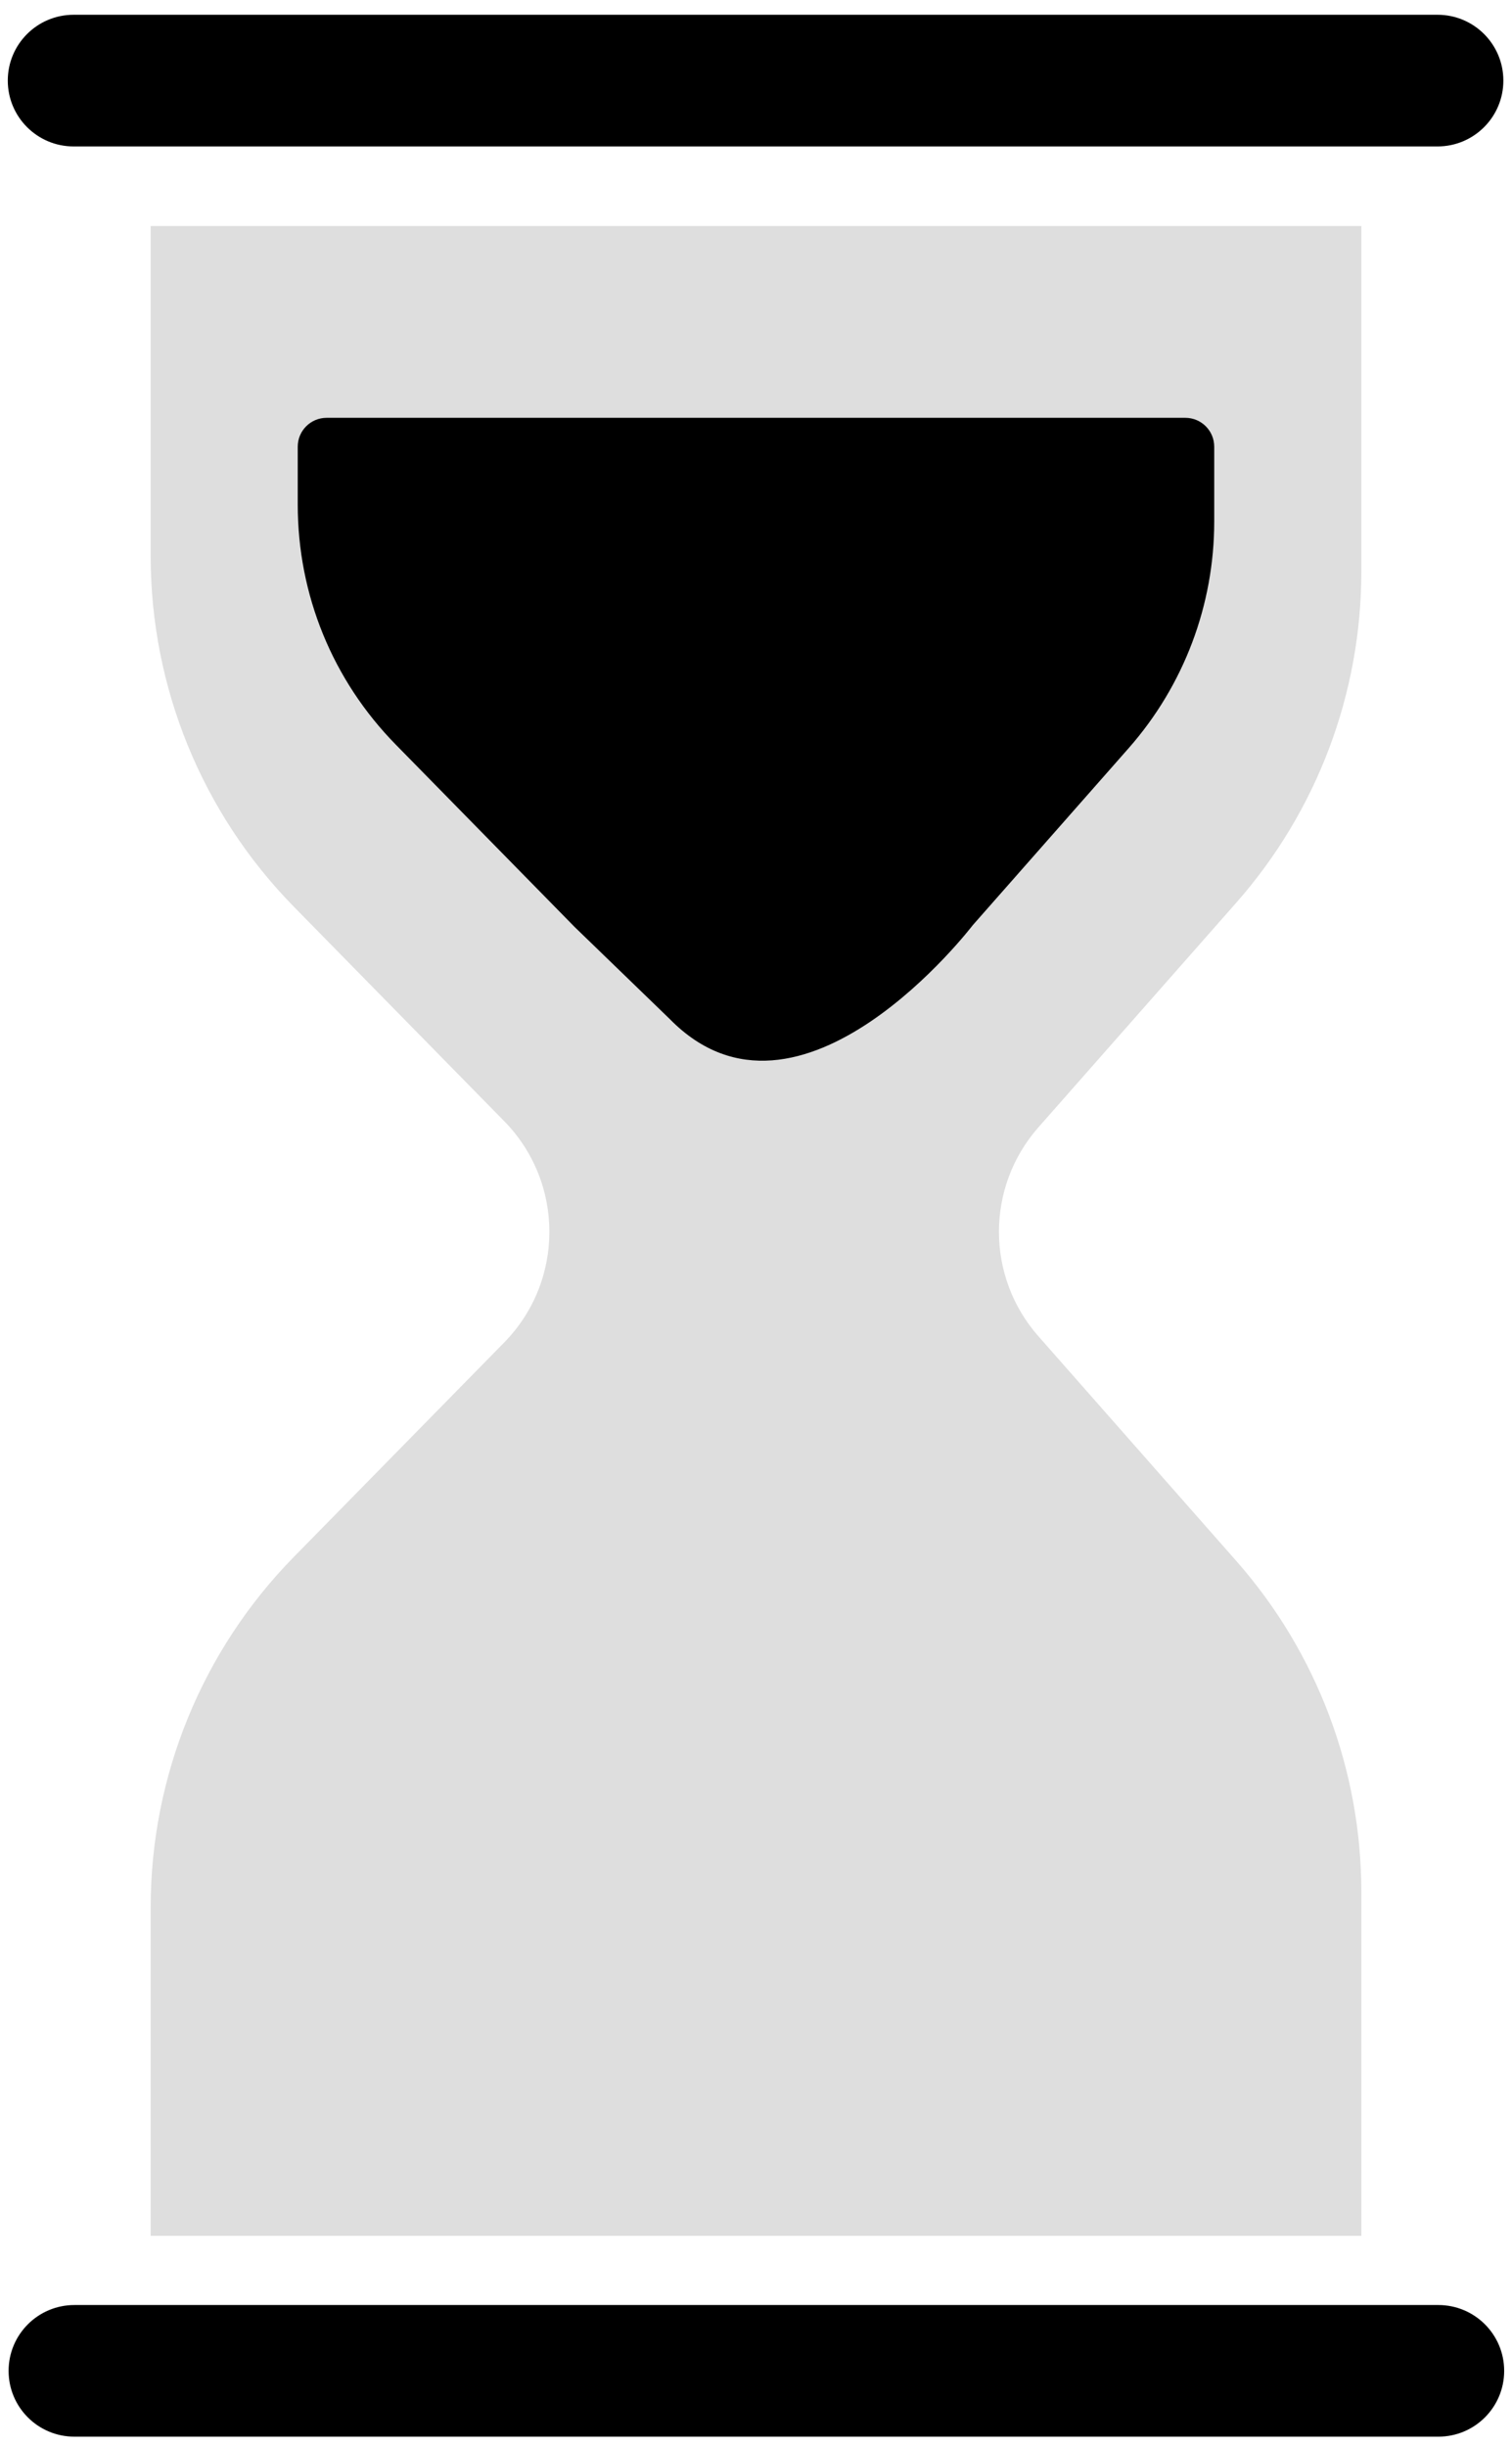 <svg width="102" height="165" viewBox="0 0 102 165" fill="none" xmlns="http://www.w3.org/2000/svg">
<g clip-path="url(#clip0_2_2)">
<path d="M97.032 164.299H5.02C2.567 164.299 0.58 162.314 0.58 159.862C0.58 157.409 2.567 155.422 5.02 155.422H97.032C99.485 155.422 101.472 157.409 101.472 159.862C101.472 162.314 99.485 164.299 97.032 164.299Z" fill="black"/>
<path d="M96.977 9.874H4.965C2.513 9.874 0.525 7.886 0.525 5.434C0.525 2.981 2.513 0.996 4.965 0.996H96.977C99.43 0.996 101.417 2.981 101.417 5.434C101.417 7.886 99.43 9.874 96.977 9.874Z" fill="black"/>
<path d="M91.835 38.555V15.24H10.165V37.51C10.165 46.345 13.63 54.828 19.818 61.133L34.013 75.597C38.078 79.74 38.078 86.377 34.013 90.52L19.818 104.985C13.63 111.29 10.165 119.772 10.165 128.607V150.757H91.835V127.562C91.835 119.352 88.84 111.425 83.412 105.265L70.05 90.1C66.502 86.075 66.502 80.04 70.05 76.015L83.412 60.853C88.84 54.693 91.835 46.765 91.835 38.555Z" fill="#DEDEDE"/>
<path d="M52.25 37.22C52.25 37.22 52.265 50.05 52.283 66.192" stroke="black" stroke-width="7.5" stroke-linecap="round" stroke-linejoin="round"/>
<mask id="mask0_2_2" style="mask-type:luminance" maskUnits="userSpaceOnUse" x="11" y="15" width="82" height="71">
<path d="M91.238 31.702C91.238 31.702 68.553 10.012 48.049 16.262C26.506 22.722 11.02 30.467 11.02 30.467V85.747H92.397L91.238 31.702Z" fill="white"/>
</mask>
<g mask="url(#mask0_2_2)">
<path d="M45.19 68.719L38.763 62.502L26.703 50.212C22.435 45.865 20.085 40.112 20.085 34.02V30.12C20.085 29.045 20.958 28.172 22.033 28.172H79.965C81.04 28.172 81.912 29.045 81.912 30.12V35.167C81.912 40.795 79.862 46.22 76.14 50.447L65.615 62.392C65.615 62.392 53.958 77.647 45.19 68.719Z" fill="black"/>
</g>
</g>
<defs>
<clipPath id="clip0_2_2">
<rect width="102" height="165" fill="white"/>
</clipPath>
</defs>
</svg>

